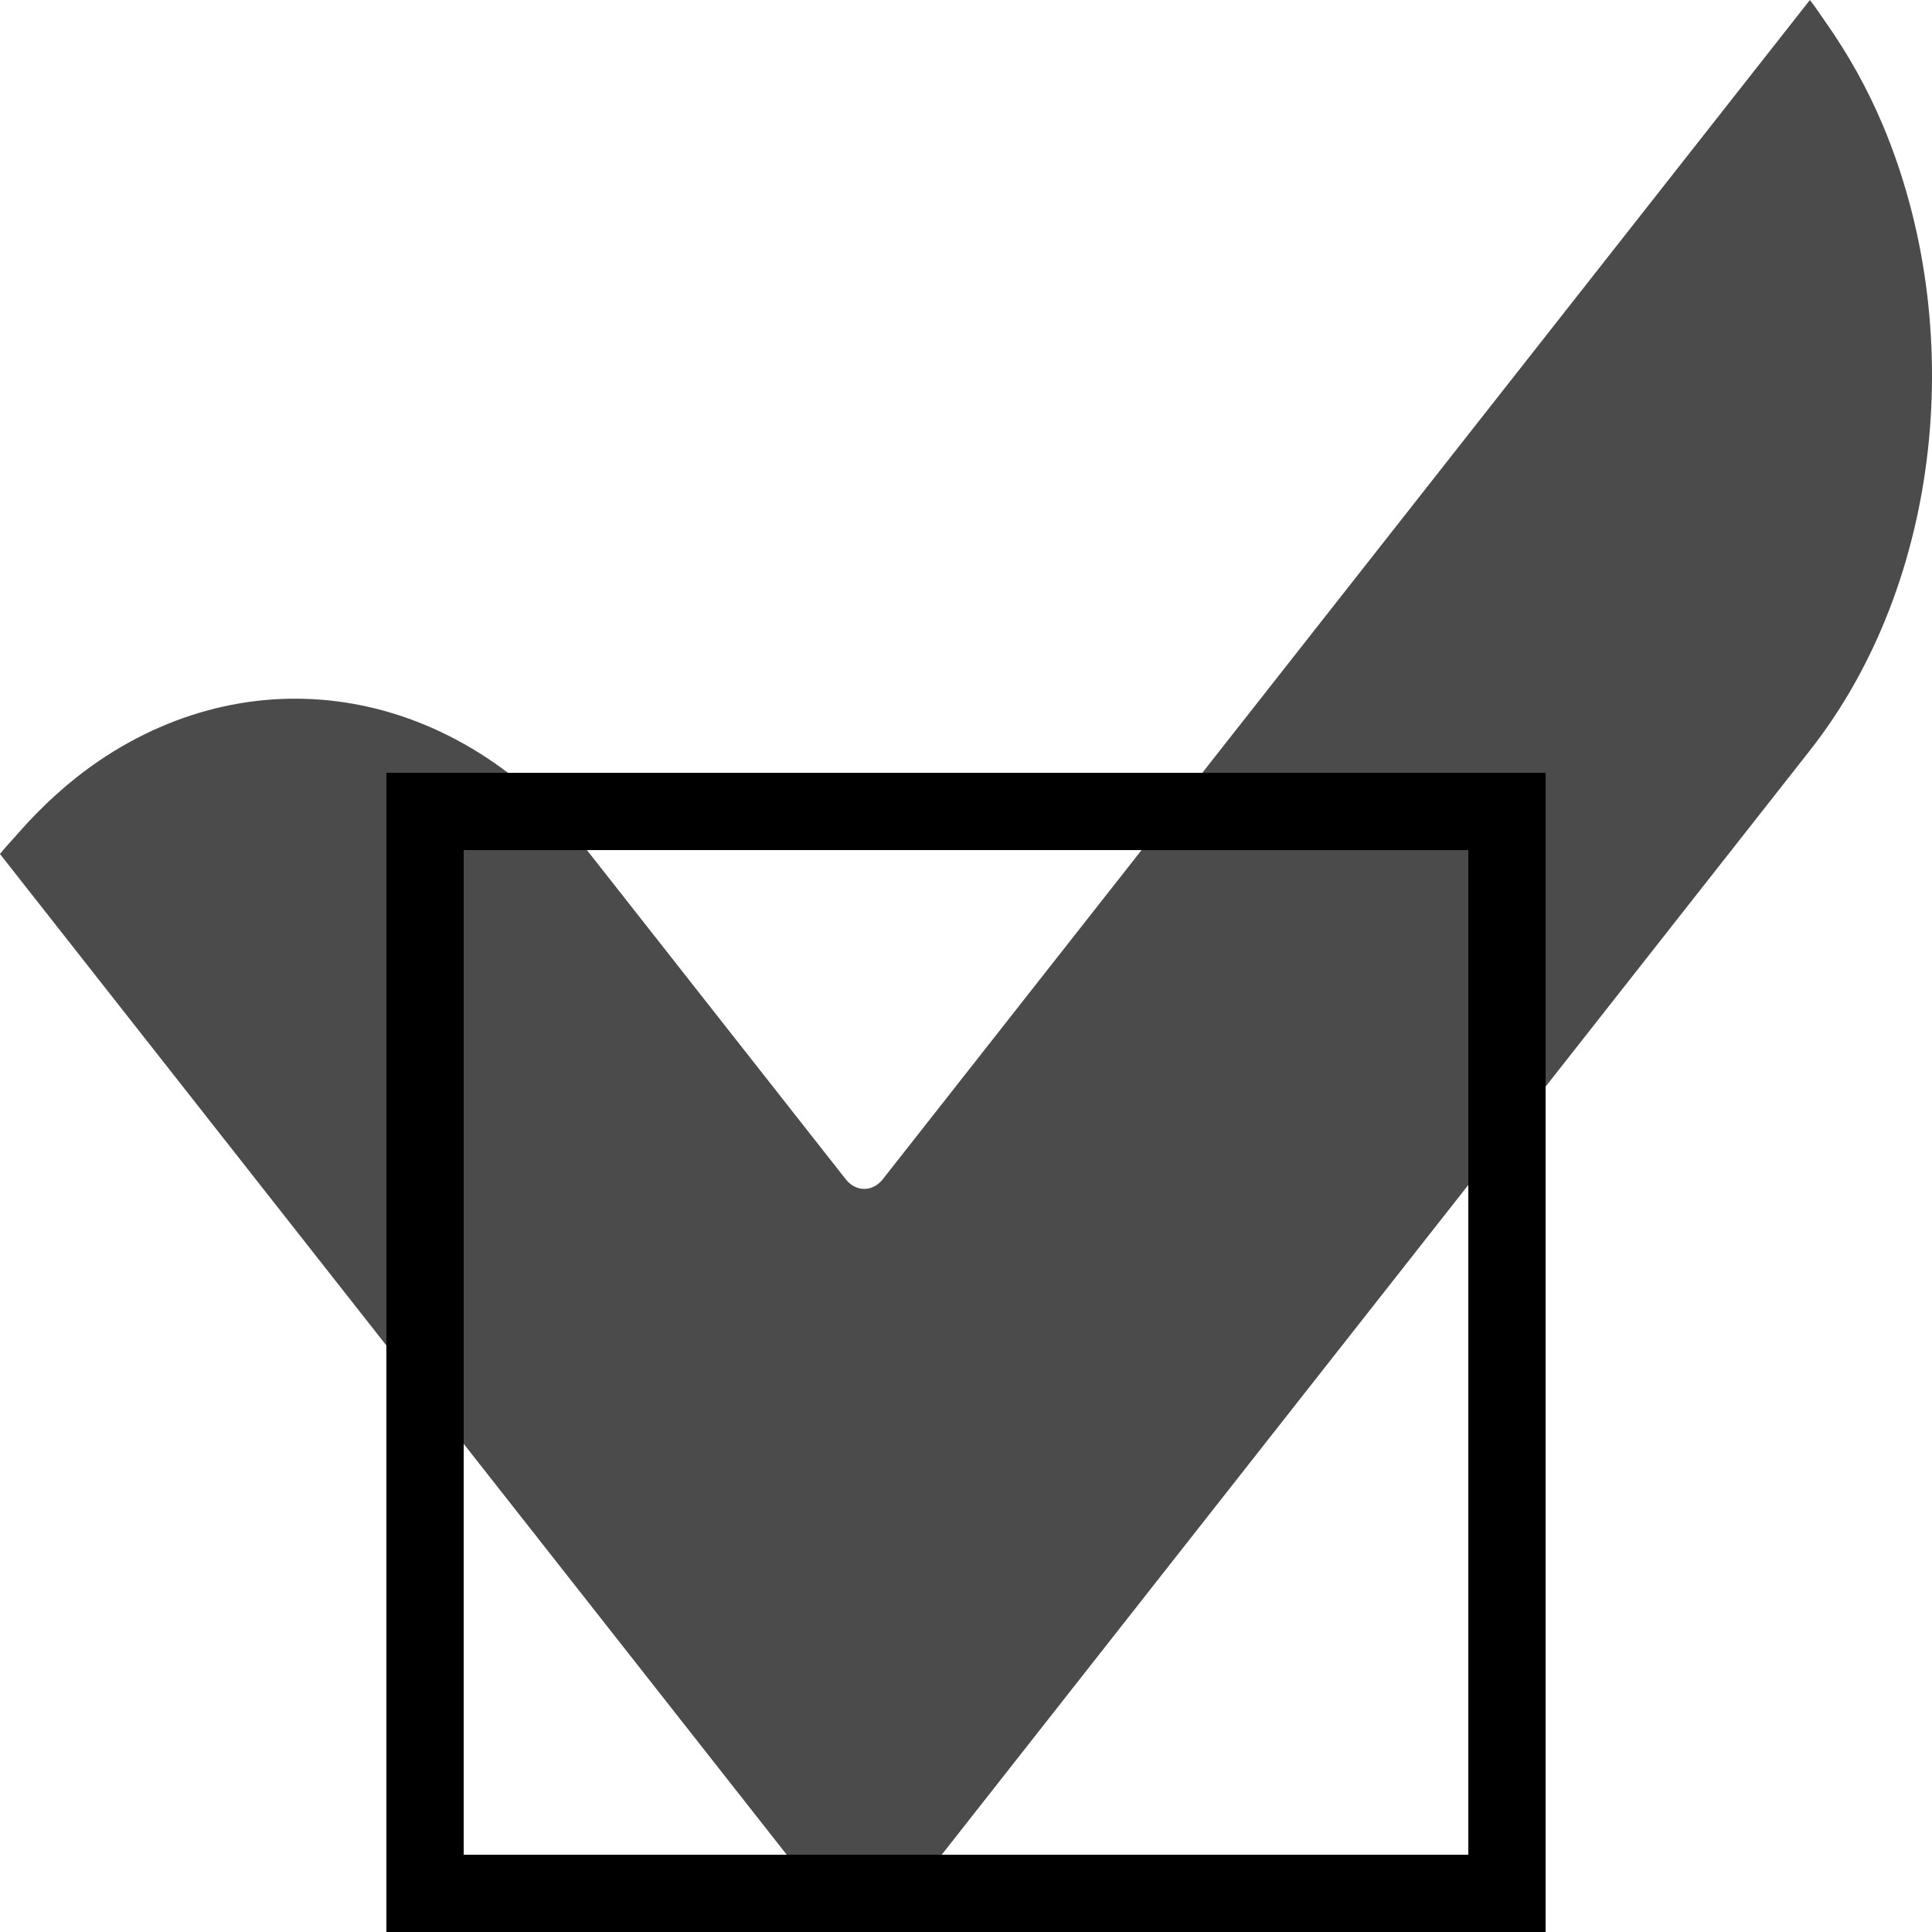 <svg width="25" height="25" viewBox="0 0 25 25" fill="none" xmlns="http://www.w3.org/2000/svg">
<path d="M24.366 1.625C24.365 1.624 24.364 1.622 24.364 1.62C24.164 1.145 23.913 0.697 23.619 0.28C23.554 0.187 23.492 0.092 23.422 0.003L23.422 0.004C23.422 0.002 23.421 0.001 23.42 0L11.425 15.257C11.291 15.427 11.075 15.427 10.942 15.257L7.635 11.051C5.914 8.862 3.32 8.461 1.278 9.847C1.276 9.848 1.275 9.849 1.274 9.85C0.894 10.109 0.535 10.435 0.203 10.818C0.136 10.894 0.067 10.966 0.003 11.047L0.003 11.047C0.002 11.049 0.001 11.05 0 11.051L10.813 24.805C11.018 25.065 11.349 25.065 11.553 24.805L23.42 9.711C25.141 7.522 25.456 4.222 24.366 1.625Z" fill="#4B4B4B"/>
<path d="M20 10V25H5V10H20ZM6 24H19V11H6V24Z" fill="black"/>
</svg>
